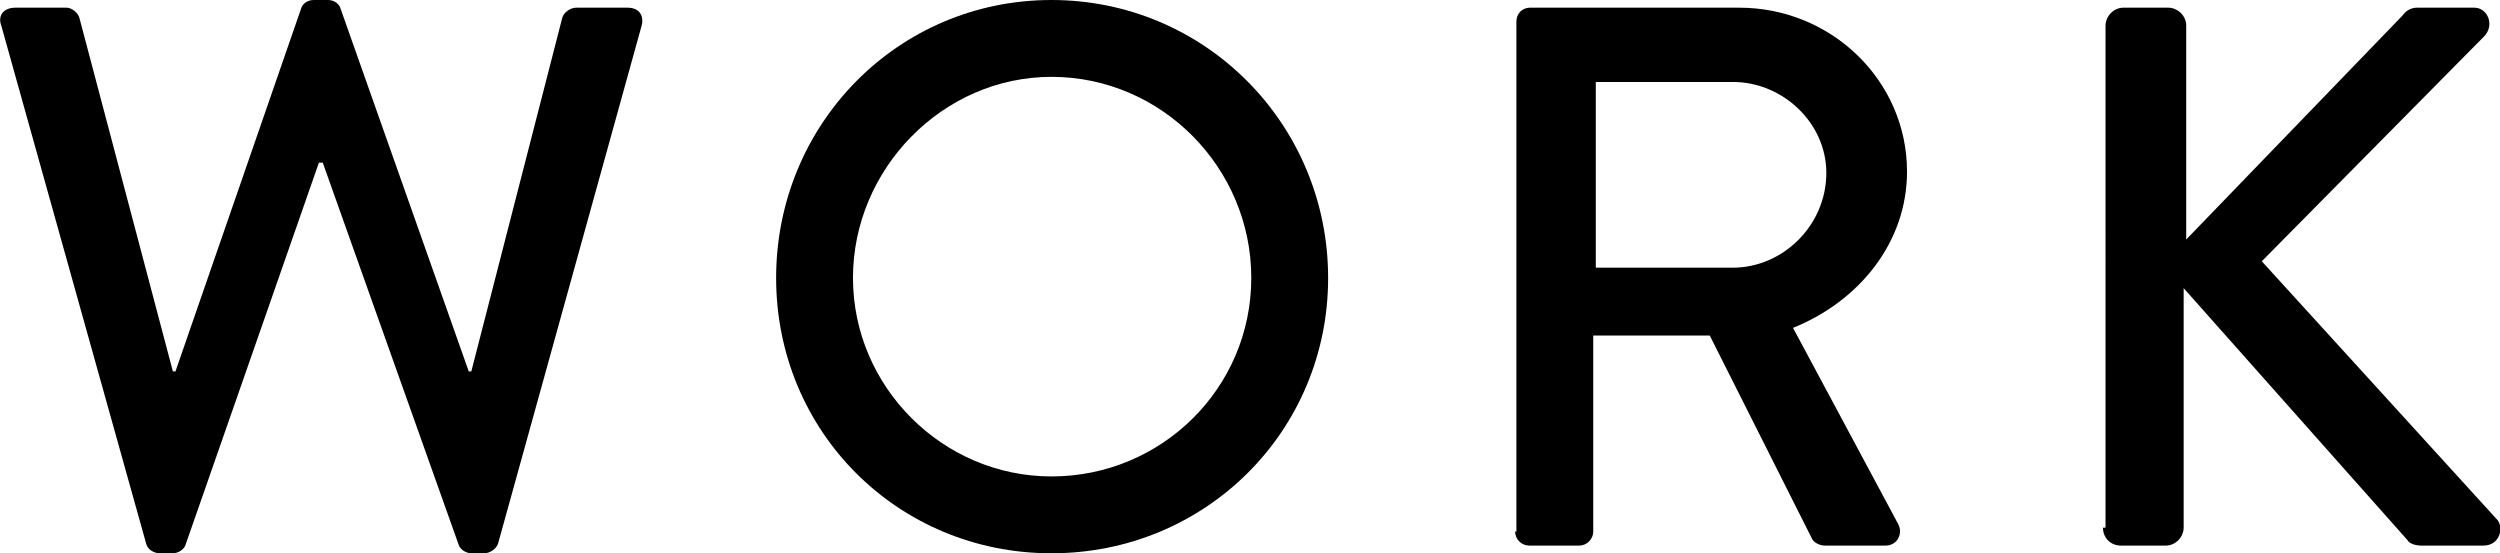 <?xml version="1.0" encoding="utf-8"?>
<!-- Generator: Adobe Illustrator 28.1.0, SVG Export Plug-In . SVG Version: 6.00 Build 0)  -->
<svg version="1.1" id="レイヤー_1" xmlns="http://www.w3.org/2000/svg" xmlns:xlink="http://www.w3.org/1999/xlink" x="0px"
	 y="0px" viewBox="0 0 195.2 43.2" style="enable-background:new 0 0 195.2 43.2;" xml:space="preserve">
<path d="M11.4,42.4c0.1,0.5,0.6,0.8,1.1,0.8h1c0.4,0,0.9-0.3,1-0.7l10.4-29.8h0.3l10.6,29.8c0.1,0.4,0.6,0.7,1,0.7h1
	c0.5,0,1-0.4,1.1-0.8L50.1,2c0.2-0.8-0.2-1.4-1.1-1.4h-4c-0.5,0-1,0.4-1.1,0.8L36.8,29h-0.2L26.6,0.7c-0.1-0.4-0.5-0.7-1-0.7h-1.1
	c-0.5,0-0.9,0.3-1,0.7L13.7,29h-0.2L6.2,1.4C6.1,1,5.6,0.6,5.2,0.6h-4C0.3,0.6-0.2,1.2,0.1,2L11.4,42.4z"/>
<path d="M66.6,21.7c0-8.5,7-15.7,15.5-15.7c8.6,0,15.6,7.1,15.6,15.7c0,8.6-7,15.5-15.6,15.5C73.6,37.2,66.6,30.2,66.6,21.7z
	 M60.6,21.7c0,12,9.5,21.5,21.5,21.5s21.6-9.5,21.6-21.5S94.1,0,82.1,0S60.6,9.7,60.6,21.7z"/>
<path d="M124.6,21V6.4h10.7c3.9,0,7.3,3.2,7.3,7.1c0,4.1-3.4,7.4-7.3,7.4H124.6z M118.3,41.5c0,0.6,0.5,1.1,1.1,1.1h3.9
	c0.6,0,1.1-0.5,1.1-1.1V26.2h9.1l8,15.9c0.1,0.2,0.5,0.5,1,0.5h4.7c1,0,1.4-1,1-1.7L140,25.6c5.2-2.1,8.9-6.7,8.9-12.2
	c0-7.1-5.9-12.8-13.1-12.8h-16.3c-0.7,0-1.1,0.5-1.1,1.1V41.5z"/>
<path d="M164.2,41.2c0,0.8,0.6,1.4,1.4,1.4h3.5c0.8,0,1.4-0.7,1.4-1.4V22.5L188,42.2c0.1,0.2,0.5,0.4,1.1,0.4h4.8
	c1.3,0,1.6-1.4,1.1-2l-18.4-20.2L194,2.8c0.8-0.9,0.2-2.2-0.8-2.2h-4.5c-0.5,0-0.9,0.3-1.1,0.6l-16.9,17.5V2c0-0.8-0.7-1.4-1.4-1.4
	h-3.5c-0.8,0-1.4,0.7-1.4,1.4V41.2z"/>
</svg>
